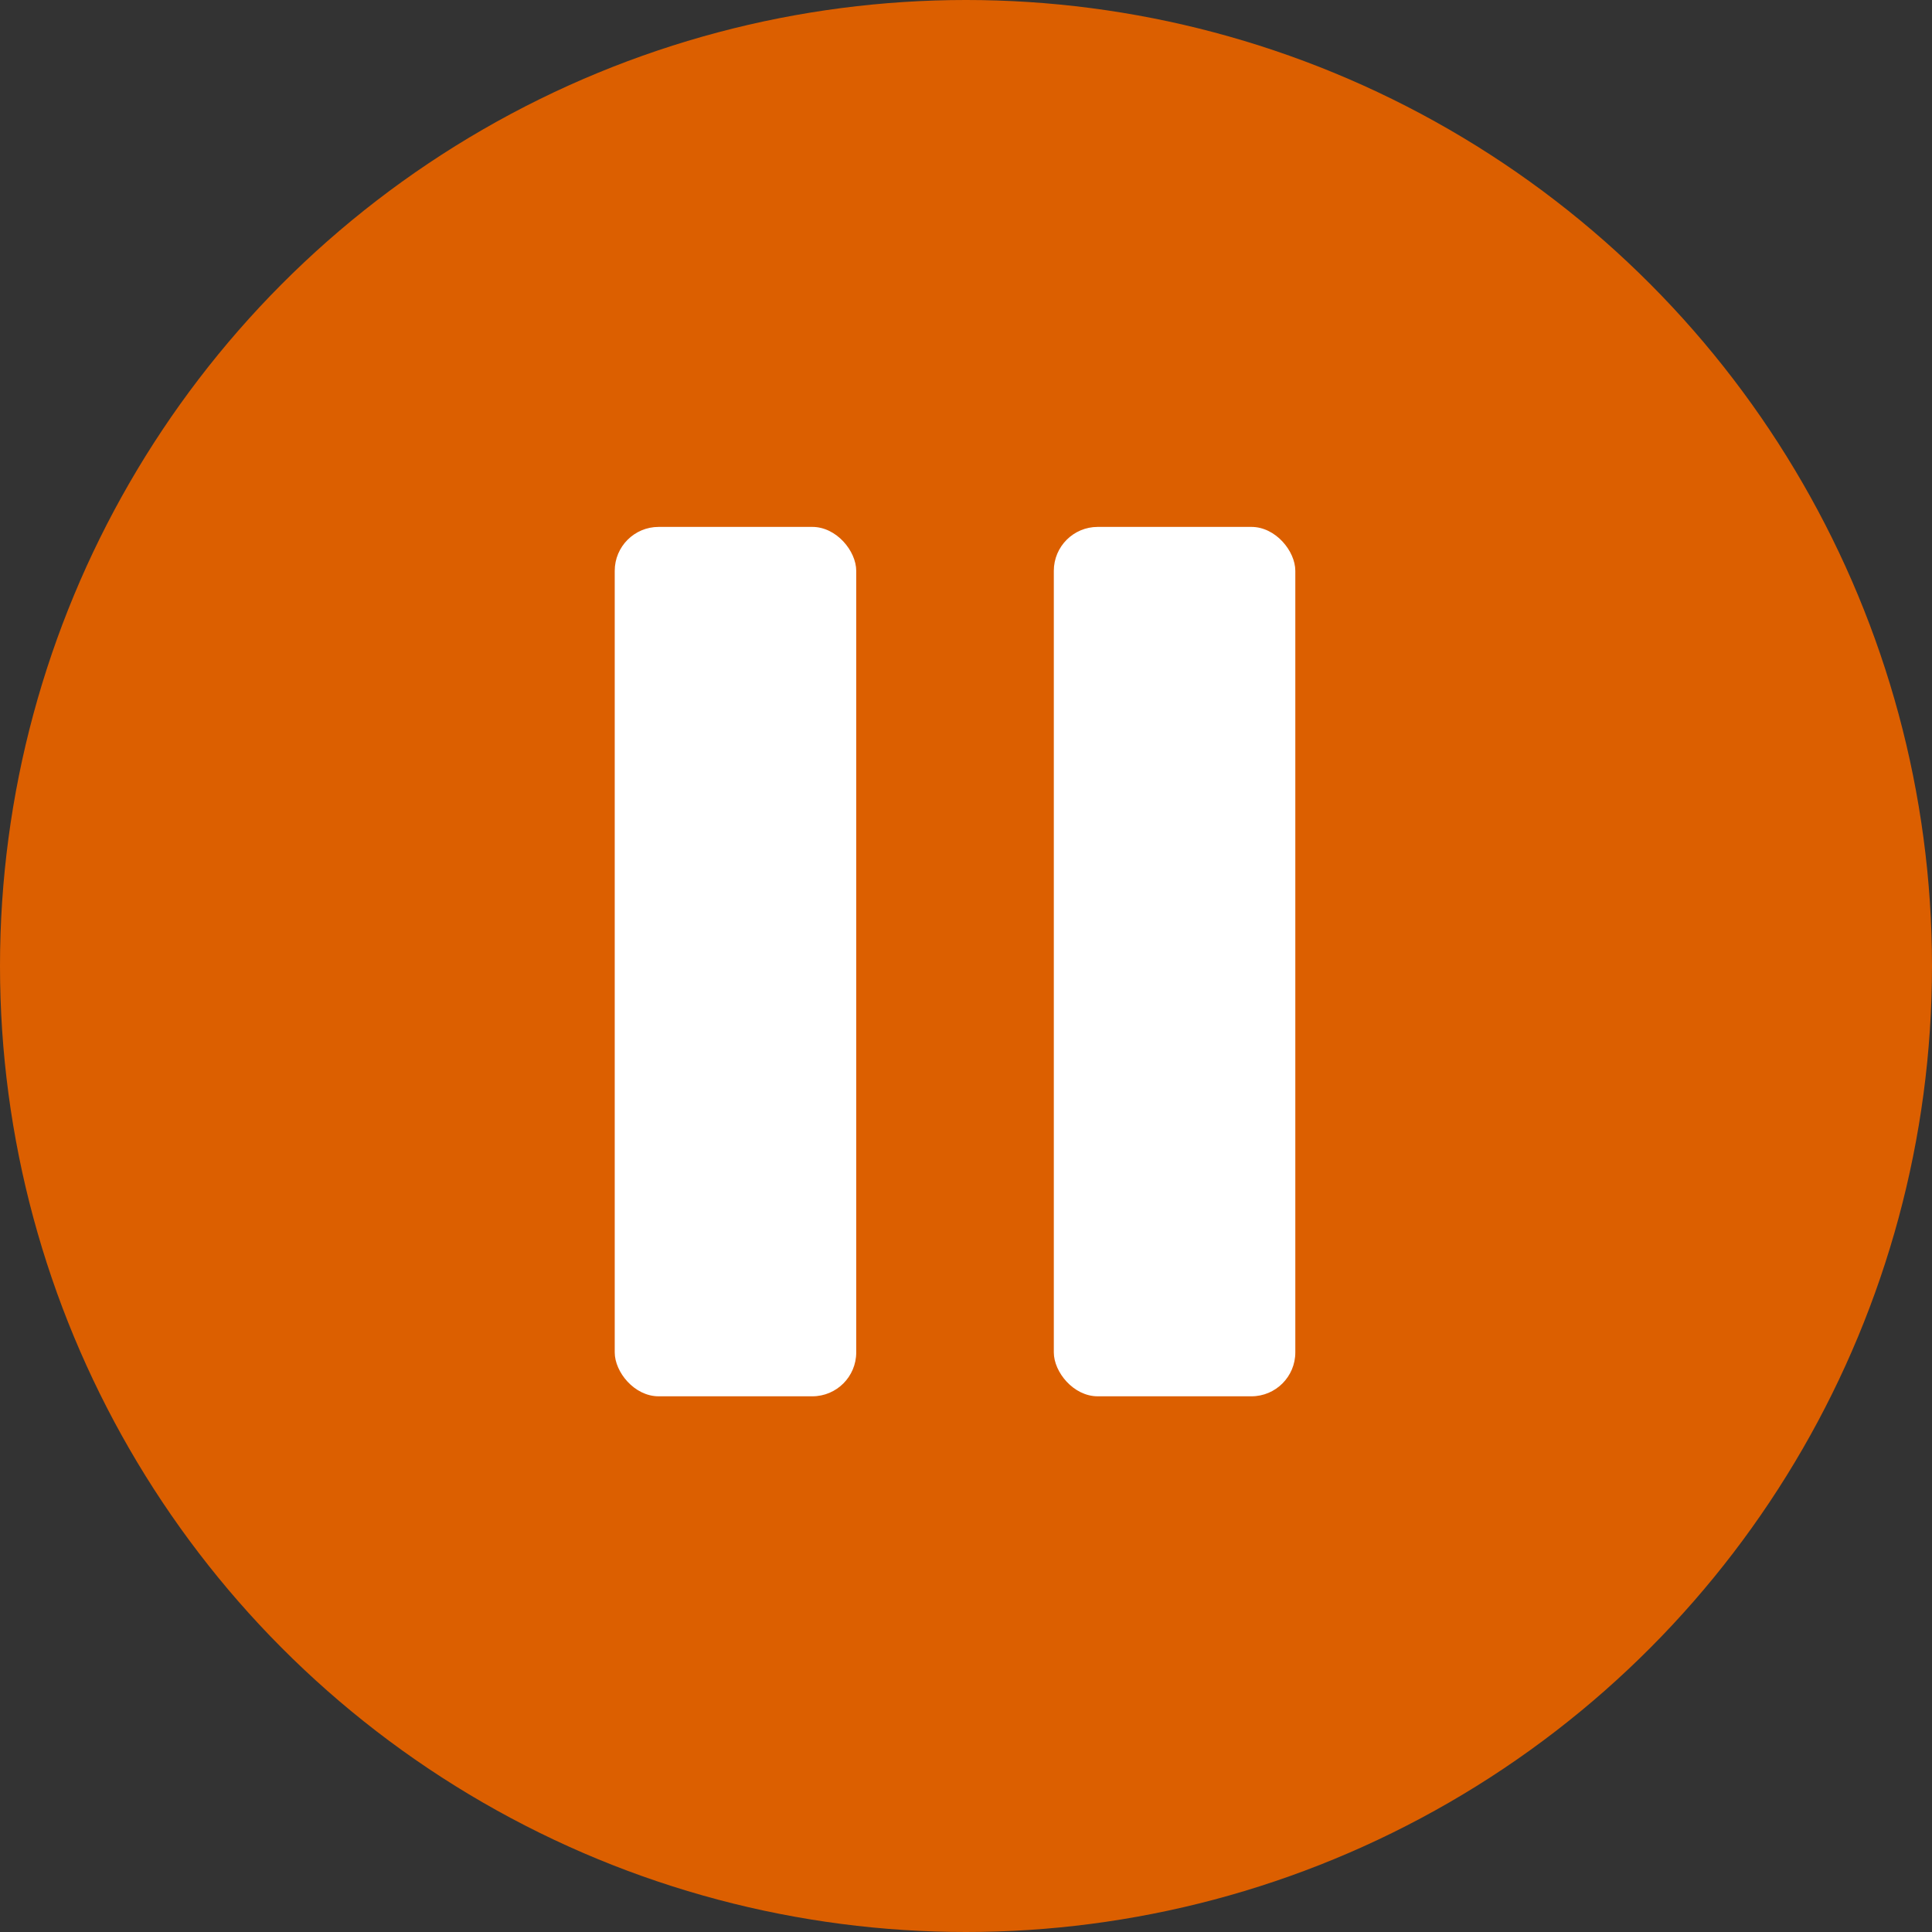 <svg width="44" height="44" viewBox="0 0 44 44" fill="none" xmlns="http://www.w3.org/2000/svg">
<rect x="0" y="0" width="44" height="44" fill="#333333" stroke="none"/>
<circle cx="22" cy="22" r="22" fill="#DC5F00"/>
<rect x="14" y="12" width="5.5" height="19.8" rx="1" fill="white"/>
<rect x="24" y="12" width="5.5" height="19.8" rx="1" fill="white"/>
</svg>
